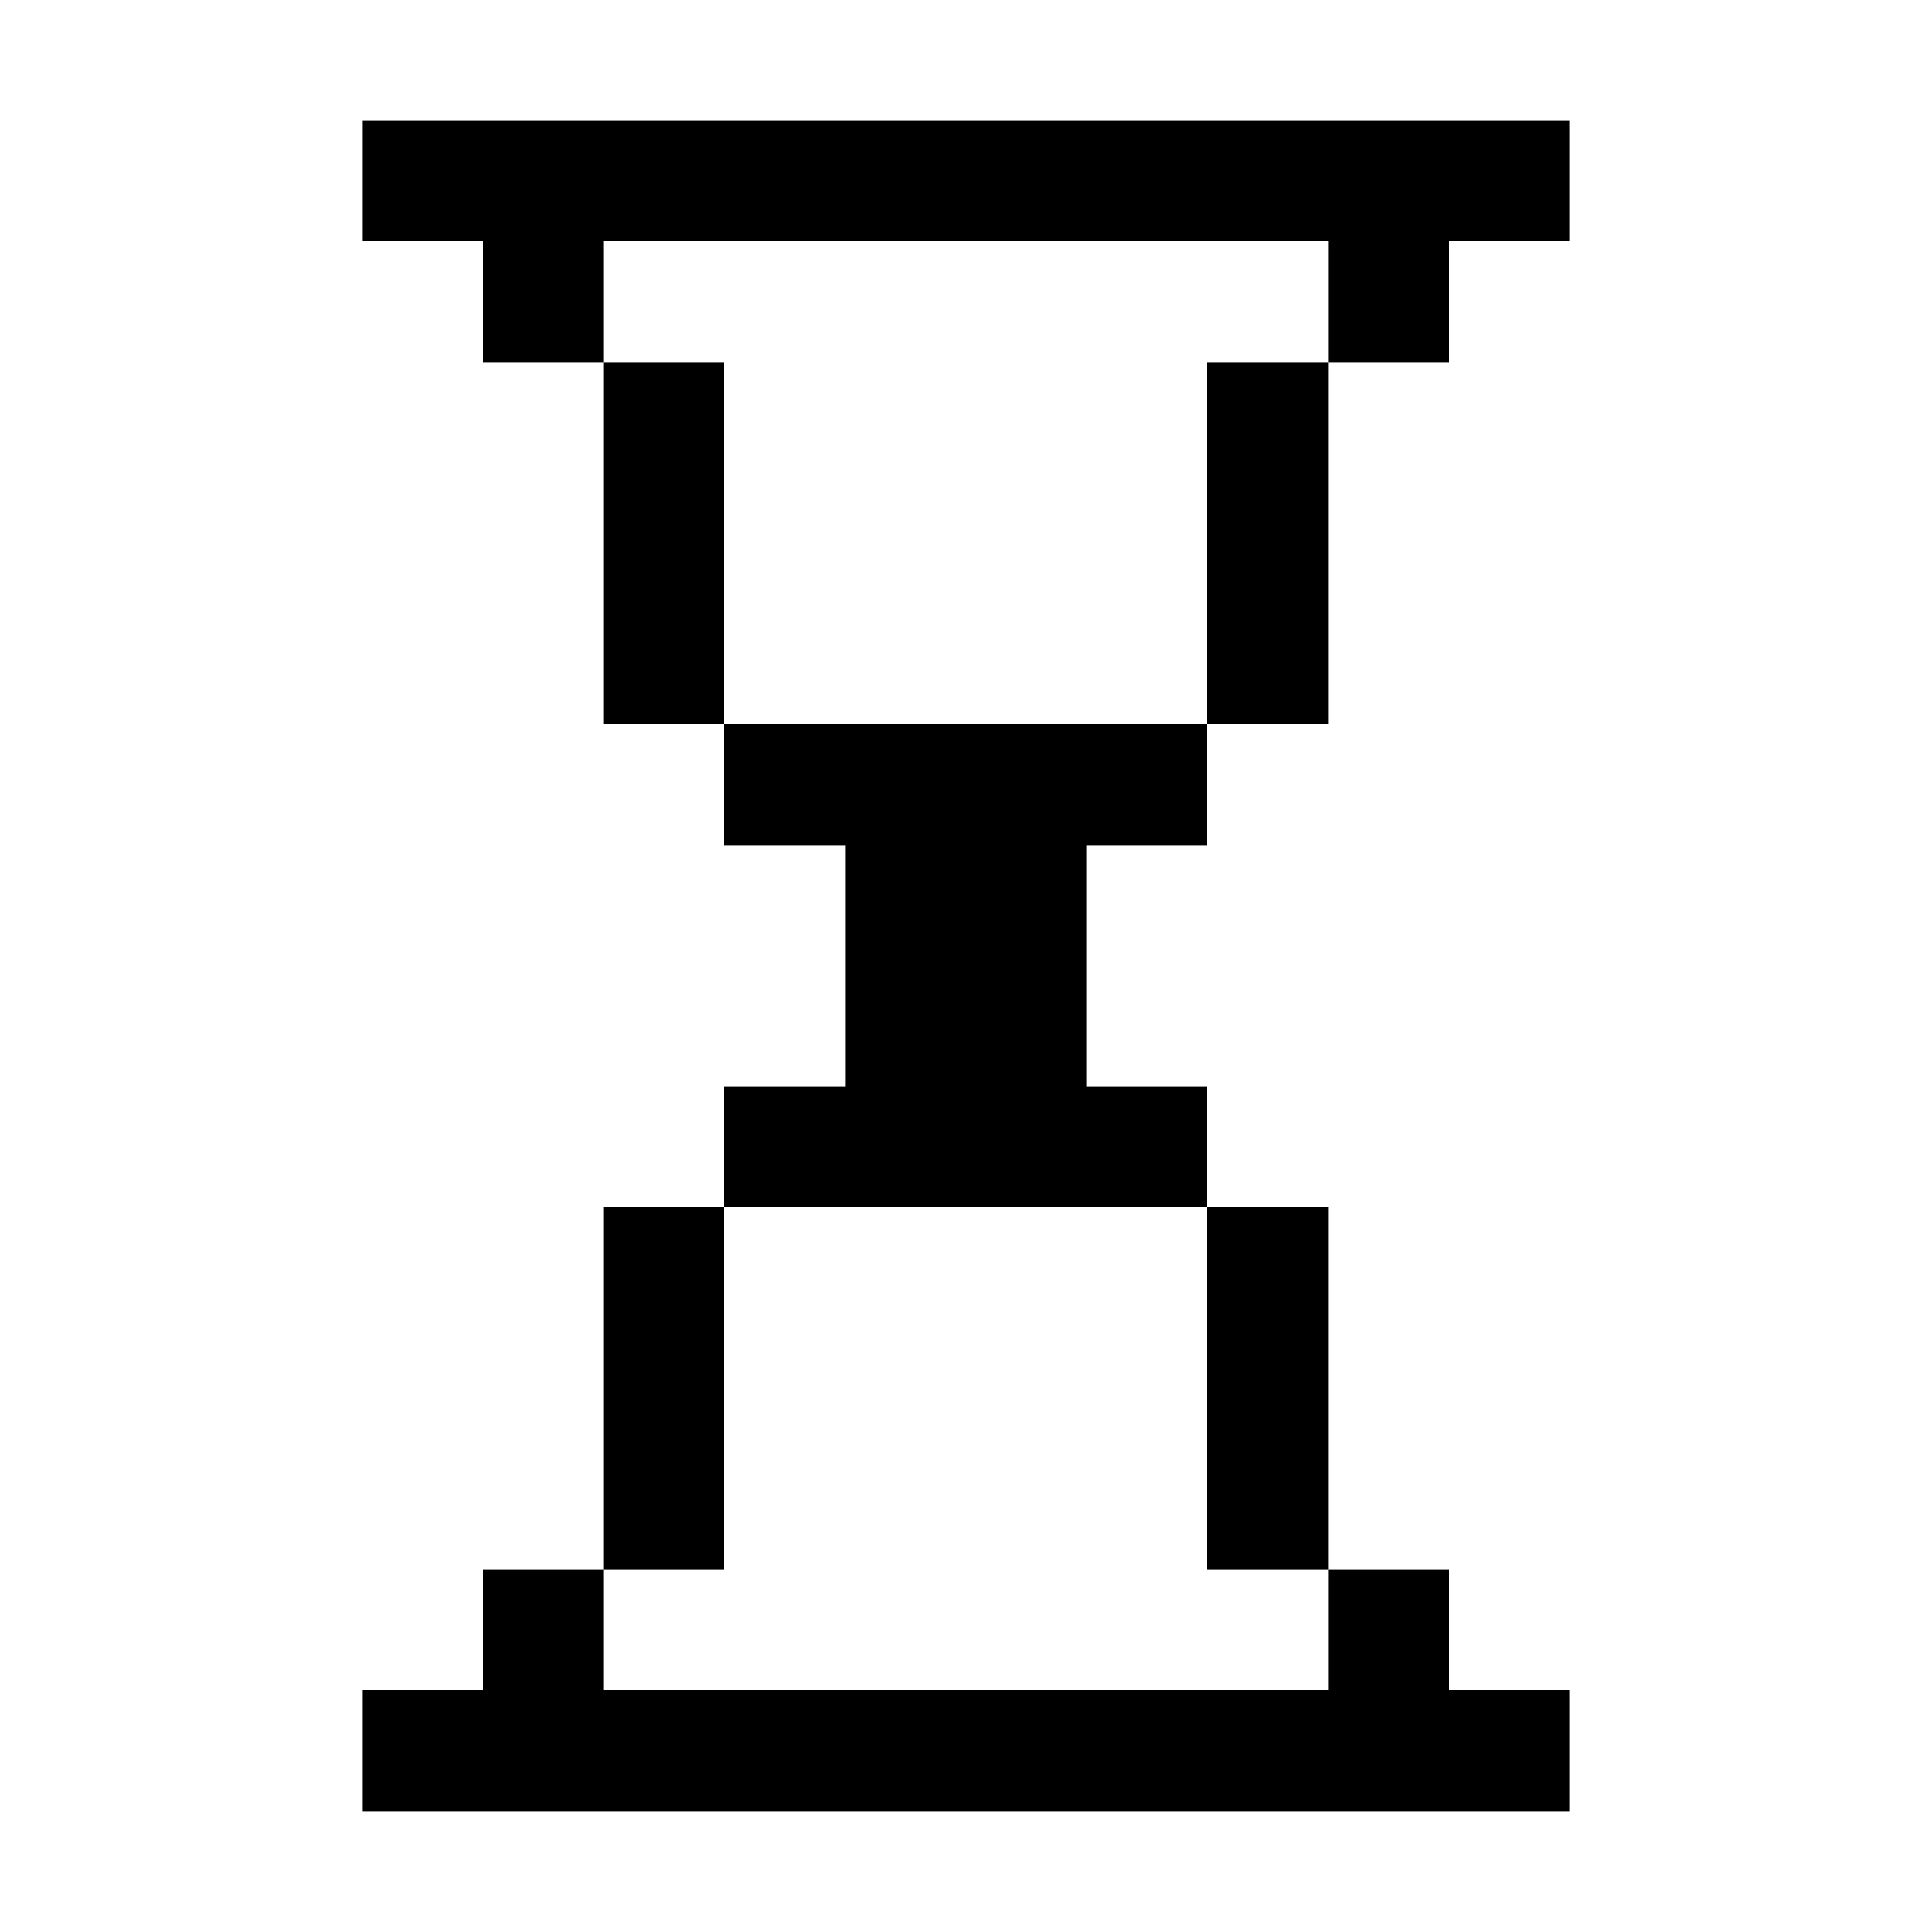 <svg width="16" height="16" xmlns="http://www.w3.org/2000/svg" shape-rendering="crispEdges"><path d="M3 1h1v1H3zM4 1h1v1H4zM5 1h1v1H5zM6 1h1v1H6zM7 1h1v1H7zM8 1h1v1H8zM9 1h1v1H9zM10 1h1v1h-1zM11 1h1v1h-1zM12 1h1v1h-1zM4 2h1v1H4zM11 2h1v1h-1zM5 3h1v1H5zM10 3h1v1h-1zM5 4h1v1H5zM10 4h1v1h-1zM5 5h1v1H5zM10 5h1v1h-1zM6 6h1v1H6zM7 6h1v1H7zM8 6h1v1H8zM9 6h1v1H9zM7 7h1v1H7zM8 7h1v1H8zM7 8h1v1H7zM8 8h1v1H8zM6 9h1v1H6zM7 9h1v1H7zM8 9h1v1H8zM9 9h1v1H9zM5 10h1v1H5zM10 10h1v1h-1zM5 11h1v1H5zM10 11h1v1h-1zM5 12h1v1H5zM10 12h1v1h-1zM4 13h1v1H4zM11 13h1v1h-1zM3 14h1v1H3zM4 14h1v1H4zM5 14h1v1H5zM6 14h1v1H6zM7 14h1v1H7zM8 14h1v1H8zM9 14h1v1H9zM10 14h1v1h-1zM11 14h1v1h-1zM12 14h1v1h-1z"/></svg>
